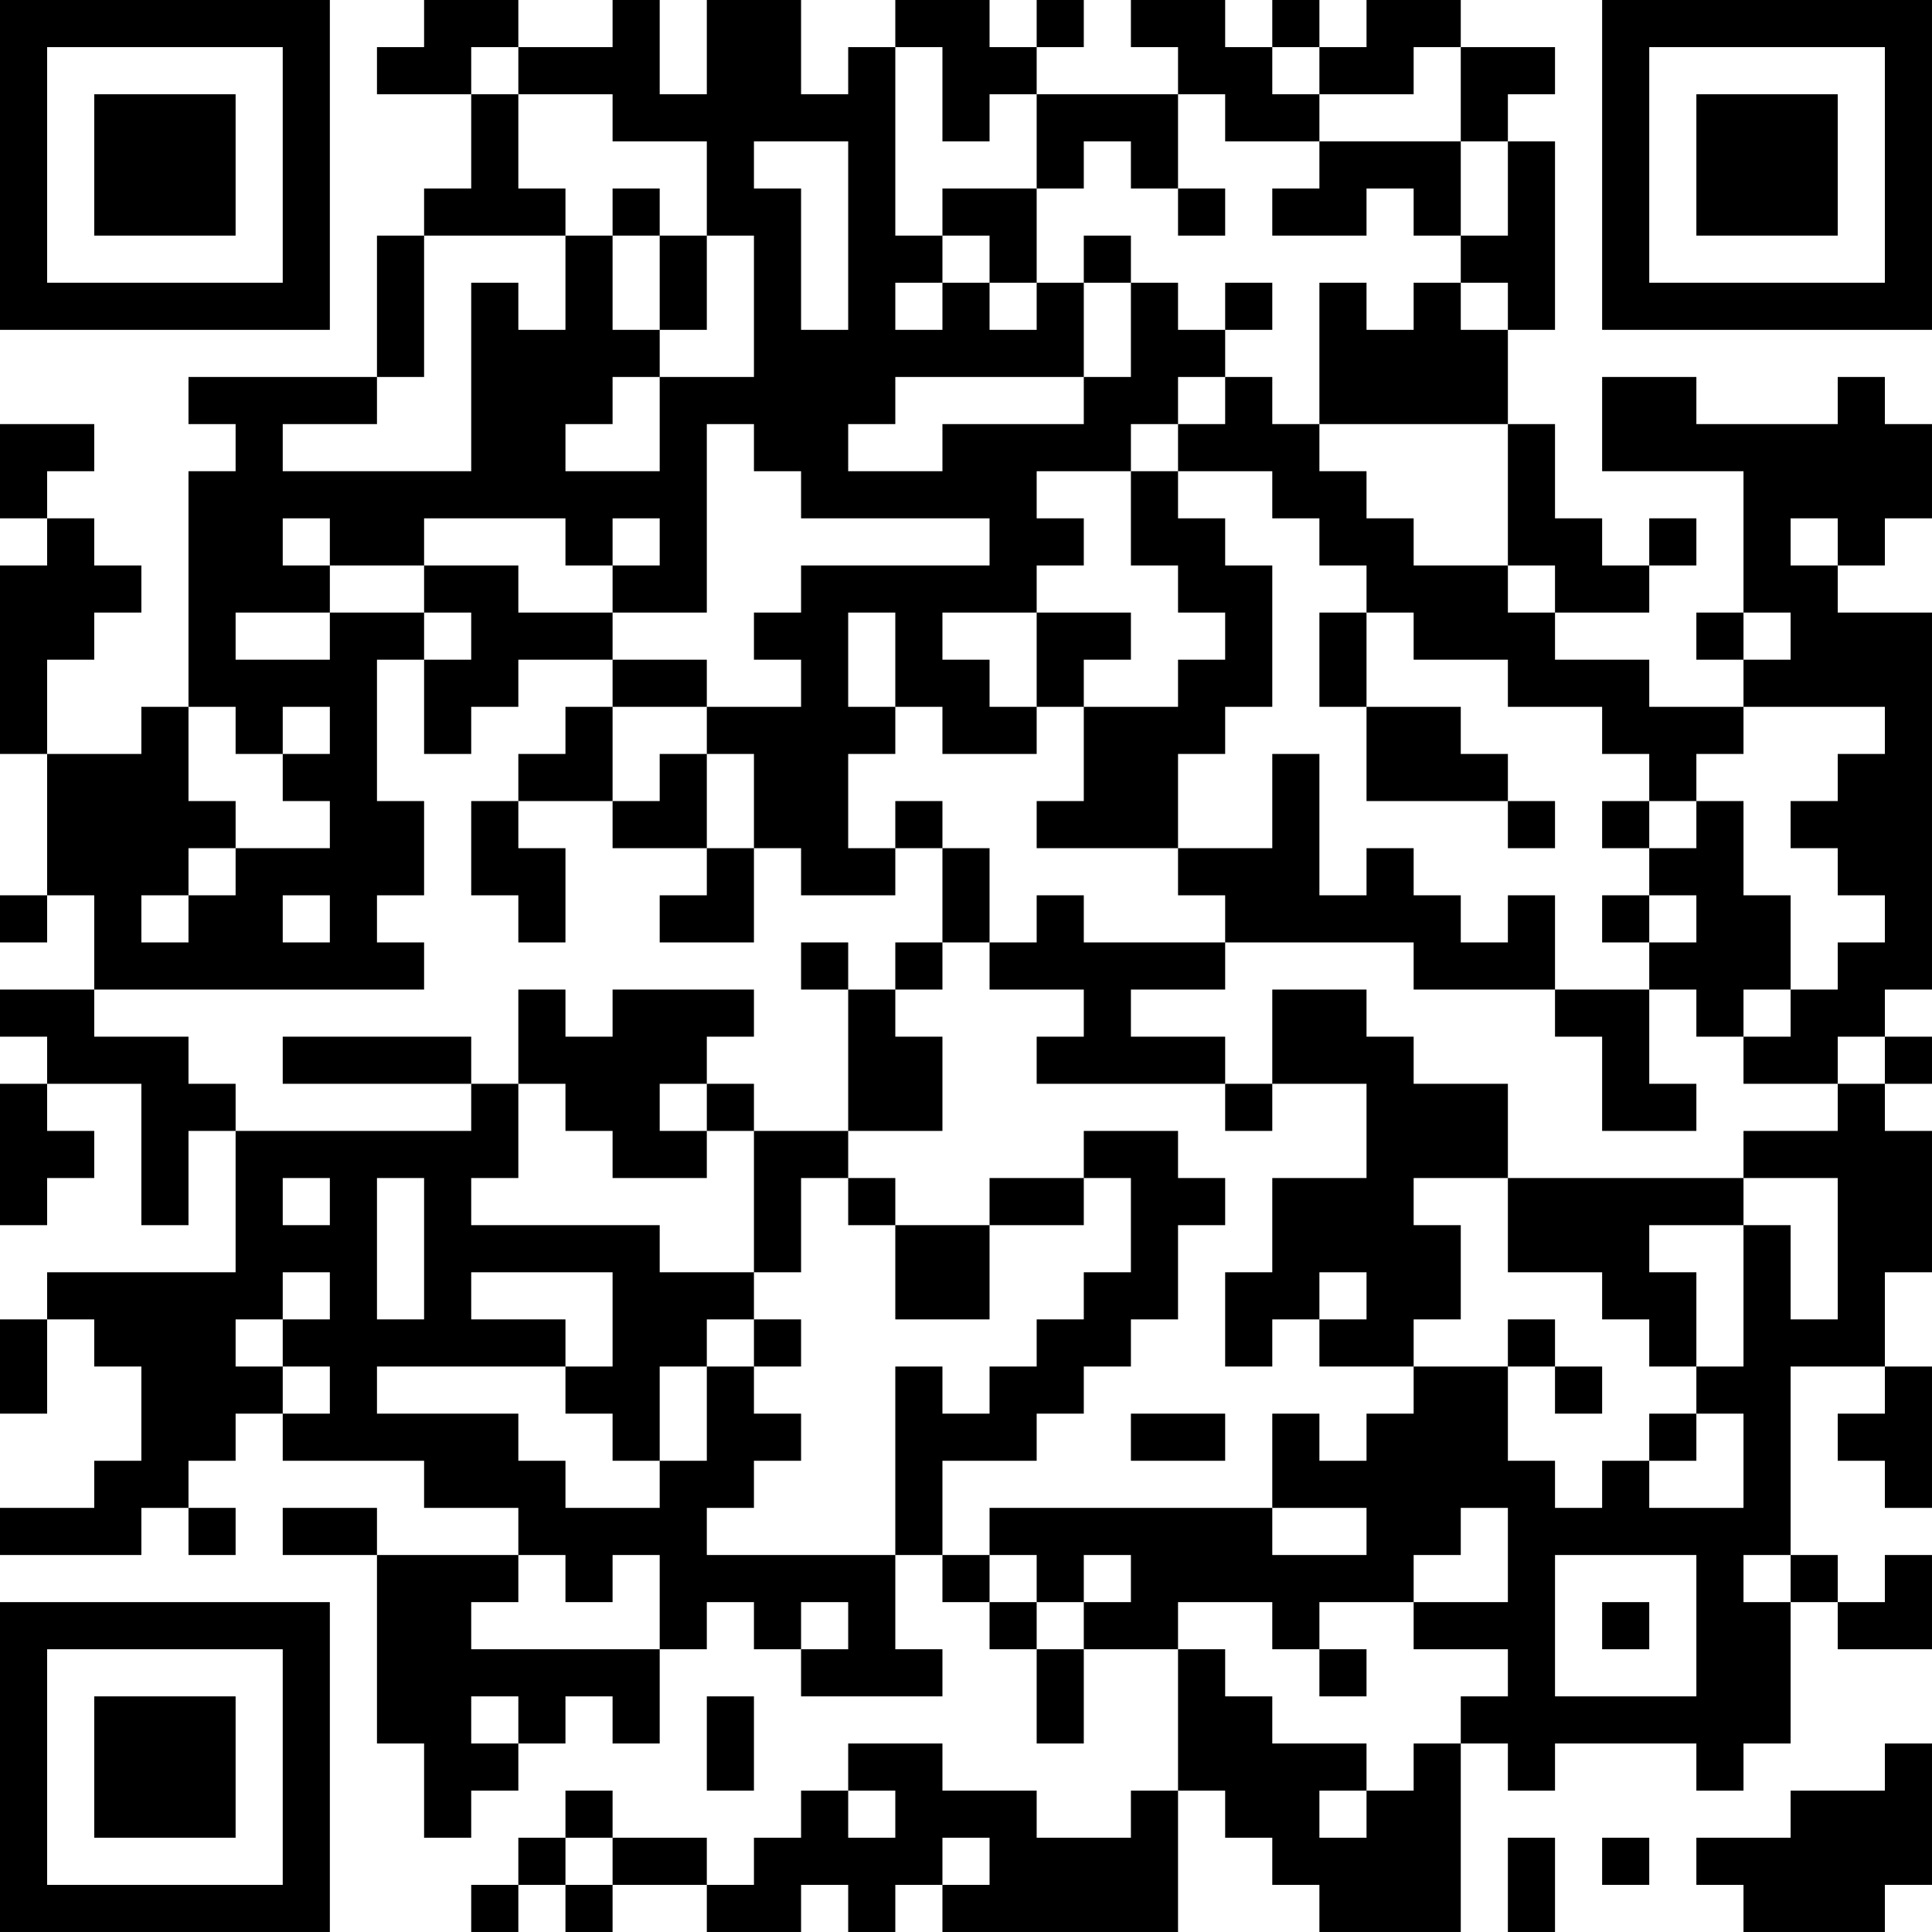 <?xml version="1.0" encoding="UTF-8"?>
<svg xmlns="http://www.w3.org/2000/svg" version="1.1" width="200" height="200" viewBox="0 0 200 200"><rect x="0" y="0" width="200" height="200" fill="#ffffff"/><g transform="scale(4.878)"><g transform="translate(0,0)"><path fill-rule="evenodd" d="M9 0L9 1L8 1L8 2L10 2L10 4L9 4L9 5L8 5L8 8L4 8L4 9L5 9L5 10L4 10L4 15L3 15L3 16L1 16L1 14L2 14L2 13L3 13L3 12L2 12L2 11L1 11L1 10L2 10L2 9L0 9L0 11L1 11L1 12L0 12L0 16L1 16L1 19L0 19L0 20L1 20L1 19L2 19L2 21L0 21L0 22L1 22L1 23L0 23L0 26L1 26L1 25L2 25L2 24L1 24L1 23L3 23L3 26L4 26L4 24L5 24L5 27L1 27L1 28L0 28L0 30L1 30L1 28L2 28L2 29L3 29L3 31L2 31L2 32L0 32L0 33L3 33L3 32L4 32L4 33L5 33L5 32L4 32L4 31L5 31L5 30L6 30L6 31L9 31L9 32L11 32L11 33L8 33L8 32L6 32L6 33L8 33L8 37L9 37L9 39L10 39L10 38L11 38L11 37L12 37L12 36L13 36L13 37L14 37L14 35L15 35L15 34L16 34L16 35L17 35L17 36L20 36L20 35L19 35L19 33L20 33L20 34L21 34L21 35L22 35L22 37L23 37L23 35L25 35L25 38L24 38L24 39L22 39L22 38L20 38L20 37L18 37L18 38L17 38L17 39L16 39L16 40L15 40L15 39L13 39L13 38L12 38L12 39L11 39L11 40L10 40L10 41L11 41L11 40L12 40L12 41L13 41L13 40L15 40L15 41L17 41L17 40L18 40L18 41L19 41L19 40L20 40L20 41L25 41L25 38L26 38L26 39L27 39L27 40L28 40L28 41L31 41L31 37L32 37L32 38L33 38L33 37L36 37L36 38L37 38L37 37L38 37L38 34L39 34L39 35L41 35L41 33L40 33L40 34L39 34L39 33L38 33L38 29L40 29L40 30L39 30L39 31L40 31L40 32L41 32L41 29L40 29L40 27L41 27L41 24L40 24L40 23L41 23L41 22L40 22L40 21L41 21L41 13L39 13L39 12L40 12L40 11L41 11L41 9L40 9L40 8L39 8L39 9L36 9L36 8L34 8L34 10L37 10L37 13L36 13L36 14L37 14L37 15L35 15L35 14L33 14L33 13L35 13L35 12L36 12L36 11L35 11L35 12L34 12L34 11L33 11L33 9L32 9L32 7L33 7L33 3L32 3L32 2L33 2L33 1L31 1L31 0L29 0L29 1L28 1L28 0L27 0L27 1L26 1L26 0L24 0L24 1L25 1L25 2L22 2L22 1L23 1L23 0L22 0L22 1L21 1L21 0L19 0L19 1L18 1L18 2L17 2L17 0L15 0L15 2L14 2L14 0L13 0L13 1L11 1L11 0ZM10 1L10 2L11 2L11 4L12 4L12 5L9 5L9 8L8 8L8 9L6 9L6 10L10 10L10 6L11 6L11 7L12 7L12 5L13 5L13 7L14 7L14 8L13 8L13 9L12 9L12 10L14 10L14 8L16 8L16 5L15 5L15 3L13 3L13 2L11 2L11 1ZM19 1L19 5L20 5L20 6L19 6L19 7L20 7L20 6L21 6L21 7L22 7L22 6L23 6L23 8L19 8L19 9L18 9L18 10L20 10L20 9L23 9L23 8L24 8L24 6L25 6L25 7L26 7L26 8L25 8L25 9L24 9L24 10L22 10L22 11L23 11L23 12L22 12L22 13L20 13L20 14L21 14L21 15L22 15L22 16L20 16L20 15L19 15L19 13L18 13L18 15L19 15L19 16L18 16L18 18L19 18L19 19L17 19L17 18L16 18L16 16L15 16L15 15L17 15L17 14L16 14L16 13L17 13L17 12L21 12L21 11L17 11L17 10L16 10L16 9L15 9L15 13L13 13L13 12L14 12L14 11L13 11L13 12L12 12L12 11L9 11L9 12L7 12L7 11L6 11L6 12L7 12L7 13L5 13L5 14L7 14L7 13L9 13L9 14L8 14L8 17L9 17L9 19L8 19L8 20L9 20L9 21L2 21L2 22L4 22L4 23L5 23L5 24L10 24L10 23L11 23L11 25L10 25L10 26L14 26L14 27L16 27L16 28L15 28L15 29L14 29L14 31L13 31L13 30L12 30L12 29L13 29L13 27L10 27L10 28L12 28L12 29L8 29L8 30L11 30L11 31L12 31L12 32L14 32L14 31L15 31L15 29L16 29L16 30L17 30L17 31L16 31L16 32L15 32L15 33L19 33L19 29L20 29L20 30L21 30L21 29L22 29L22 28L23 28L23 27L24 27L24 25L23 25L23 24L25 24L25 25L26 25L26 26L25 26L25 28L24 28L24 29L23 29L23 30L22 30L22 31L20 31L20 33L21 33L21 34L22 34L22 35L23 35L23 34L24 34L24 33L23 33L23 34L22 34L22 33L21 33L21 32L27 32L27 33L29 33L29 32L27 32L27 30L28 30L28 31L29 31L29 30L30 30L30 29L32 29L32 31L33 31L33 32L34 32L34 31L35 31L35 32L37 32L37 30L36 30L36 29L37 29L37 26L38 26L38 28L39 28L39 25L37 25L37 24L39 24L39 23L40 23L40 22L39 22L39 23L37 23L37 22L38 22L38 21L39 21L39 20L40 20L40 19L39 19L39 18L38 18L38 17L39 17L39 16L40 16L40 15L37 15L37 16L36 16L36 17L35 17L35 16L34 16L34 15L32 15L32 14L30 14L30 13L29 13L29 12L28 12L28 11L27 11L27 10L25 10L25 9L26 9L26 8L27 8L27 9L28 9L28 10L29 10L29 11L30 11L30 12L32 12L32 13L33 13L33 12L32 12L32 9L28 9L28 6L29 6L29 7L30 7L30 6L31 6L31 7L32 7L32 6L31 6L31 5L32 5L32 3L31 3L31 1L30 1L30 2L28 2L28 1L27 1L27 2L28 2L28 3L26 3L26 2L25 2L25 4L24 4L24 3L23 3L23 4L22 4L22 2L21 2L21 3L20 3L20 1ZM16 3L16 4L17 4L17 7L18 7L18 3ZM28 3L28 4L27 4L27 5L29 5L29 4L30 4L30 5L31 5L31 3ZM13 4L13 5L14 5L14 7L15 7L15 5L14 5L14 4ZM20 4L20 5L21 5L21 6L22 6L22 4ZM25 4L25 5L26 5L26 4ZM23 5L23 6L24 6L24 5ZM26 6L26 7L27 7L27 6ZM24 10L24 12L25 12L25 13L26 13L26 14L25 14L25 15L23 15L23 14L24 14L24 13L22 13L22 15L23 15L23 17L22 17L22 18L25 18L25 19L26 19L26 20L23 20L23 19L22 19L22 20L21 20L21 18L20 18L20 17L19 17L19 18L20 18L20 20L19 20L19 21L18 21L18 20L17 20L17 21L18 21L18 24L16 24L16 23L15 23L15 22L16 22L16 21L13 21L13 22L12 22L12 21L11 21L11 23L12 23L12 24L13 24L13 25L15 25L15 24L16 24L16 27L17 27L17 25L18 25L18 26L19 26L19 28L21 28L21 26L23 26L23 25L21 25L21 26L19 26L19 25L18 25L18 24L20 24L20 22L19 22L19 21L20 21L20 20L21 20L21 21L23 21L23 22L22 22L22 23L26 23L26 24L27 24L27 23L29 23L29 25L27 25L27 27L26 27L26 29L27 29L27 28L28 28L28 29L30 29L30 28L31 28L31 26L30 26L30 25L32 25L32 27L34 27L34 28L35 28L35 29L36 29L36 27L35 27L35 26L37 26L37 25L32 25L32 23L30 23L30 22L29 22L29 21L27 21L27 23L26 23L26 22L24 22L24 21L26 21L26 20L30 20L30 21L33 21L33 22L34 22L34 24L36 24L36 23L35 23L35 21L36 21L36 22L37 22L37 21L38 21L38 19L37 19L37 17L36 17L36 18L35 18L35 17L34 17L34 18L35 18L35 19L34 19L34 20L35 20L35 21L33 21L33 19L32 19L32 20L31 20L31 19L30 19L30 18L29 18L29 19L28 19L28 16L27 16L27 18L25 18L25 16L26 16L26 15L27 15L27 12L26 12L26 11L25 11L25 10ZM38 11L38 12L39 12L39 11ZM9 12L9 13L10 13L10 14L9 14L9 16L10 16L10 15L11 15L11 14L13 14L13 15L12 15L12 16L11 16L11 17L10 17L10 19L11 19L11 20L12 20L12 18L11 18L11 17L13 17L13 18L15 18L15 19L14 19L14 20L16 20L16 18L15 18L15 16L14 16L14 17L13 17L13 15L15 15L15 14L13 14L13 13L11 13L11 12ZM28 13L28 15L29 15L29 17L32 17L32 18L33 18L33 17L32 17L32 16L31 16L31 15L29 15L29 13ZM37 13L37 14L38 14L38 13ZM4 15L4 17L5 17L5 18L4 18L4 19L3 19L3 20L4 20L4 19L5 19L5 18L7 18L7 17L6 17L6 16L7 16L7 15L6 15L6 16L5 16L5 15ZM6 19L6 20L7 20L7 19ZM35 19L35 20L36 20L36 19ZM6 22L6 23L10 23L10 22ZM14 23L14 24L15 24L15 23ZM6 25L6 26L7 26L7 25ZM8 25L8 28L9 28L9 25ZM6 27L6 28L5 28L5 29L6 29L6 30L7 30L7 29L6 29L6 28L7 28L7 27ZM28 27L28 28L29 28L29 27ZM16 28L16 29L17 29L17 28ZM32 28L32 29L33 29L33 30L34 30L34 29L33 29L33 28ZM24 30L24 31L26 31L26 30ZM35 30L35 31L36 31L36 30ZM31 32L31 33L30 33L30 34L28 34L28 35L27 35L27 34L25 34L25 35L26 35L26 36L27 36L27 37L29 37L29 38L28 38L28 39L29 39L29 38L30 38L30 37L31 37L31 36L32 36L32 35L30 35L30 34L32 34L32 32ZM11 33L11 34L10 34L10 35L14 35L14 33L13 33L13 34L12 34L12 33ZM33 33L33 36L36 36L36 33ZM37 33L37 34L38 34L38 33ZM17 34L17 35L18 35L18 34ZM34 34L34 35L35 35L35 34ZM28 35L28 36L29 36L29 35ZM10 36L10 37L11 37L11 36ZM15 36L15 38L16 38L16 36ZM40 37L40 38L38 38L38 39L36 39L36 40L37 40L37 41L40 41L40 40L41 40L41 37ZM18 38L18 39L19 39L19 38ZM12 39L12 40L13 40L13 39ZM20 39L20 40L21 40L21 39ZM32 39L32 41L33 41L33 39ZM34 39L34 40L35 40L35 39ZM0 0L0 7L7 7L7 0ZM1 1L1 6L6 6L6 1ZM2 2L2 5L5 5L5 2ZM34 0L34 7L41 7L41 0ZM35 1L35 6L40 6L40 1ZM36 2L36 5L39 5L39 2ZM0 34L0 41L7 41L7 34ZM1 35L1 40L6 40L6 35ZM2 36L2 39L5 39L5 36Z" fill="#000000"/></g></g></svg>
